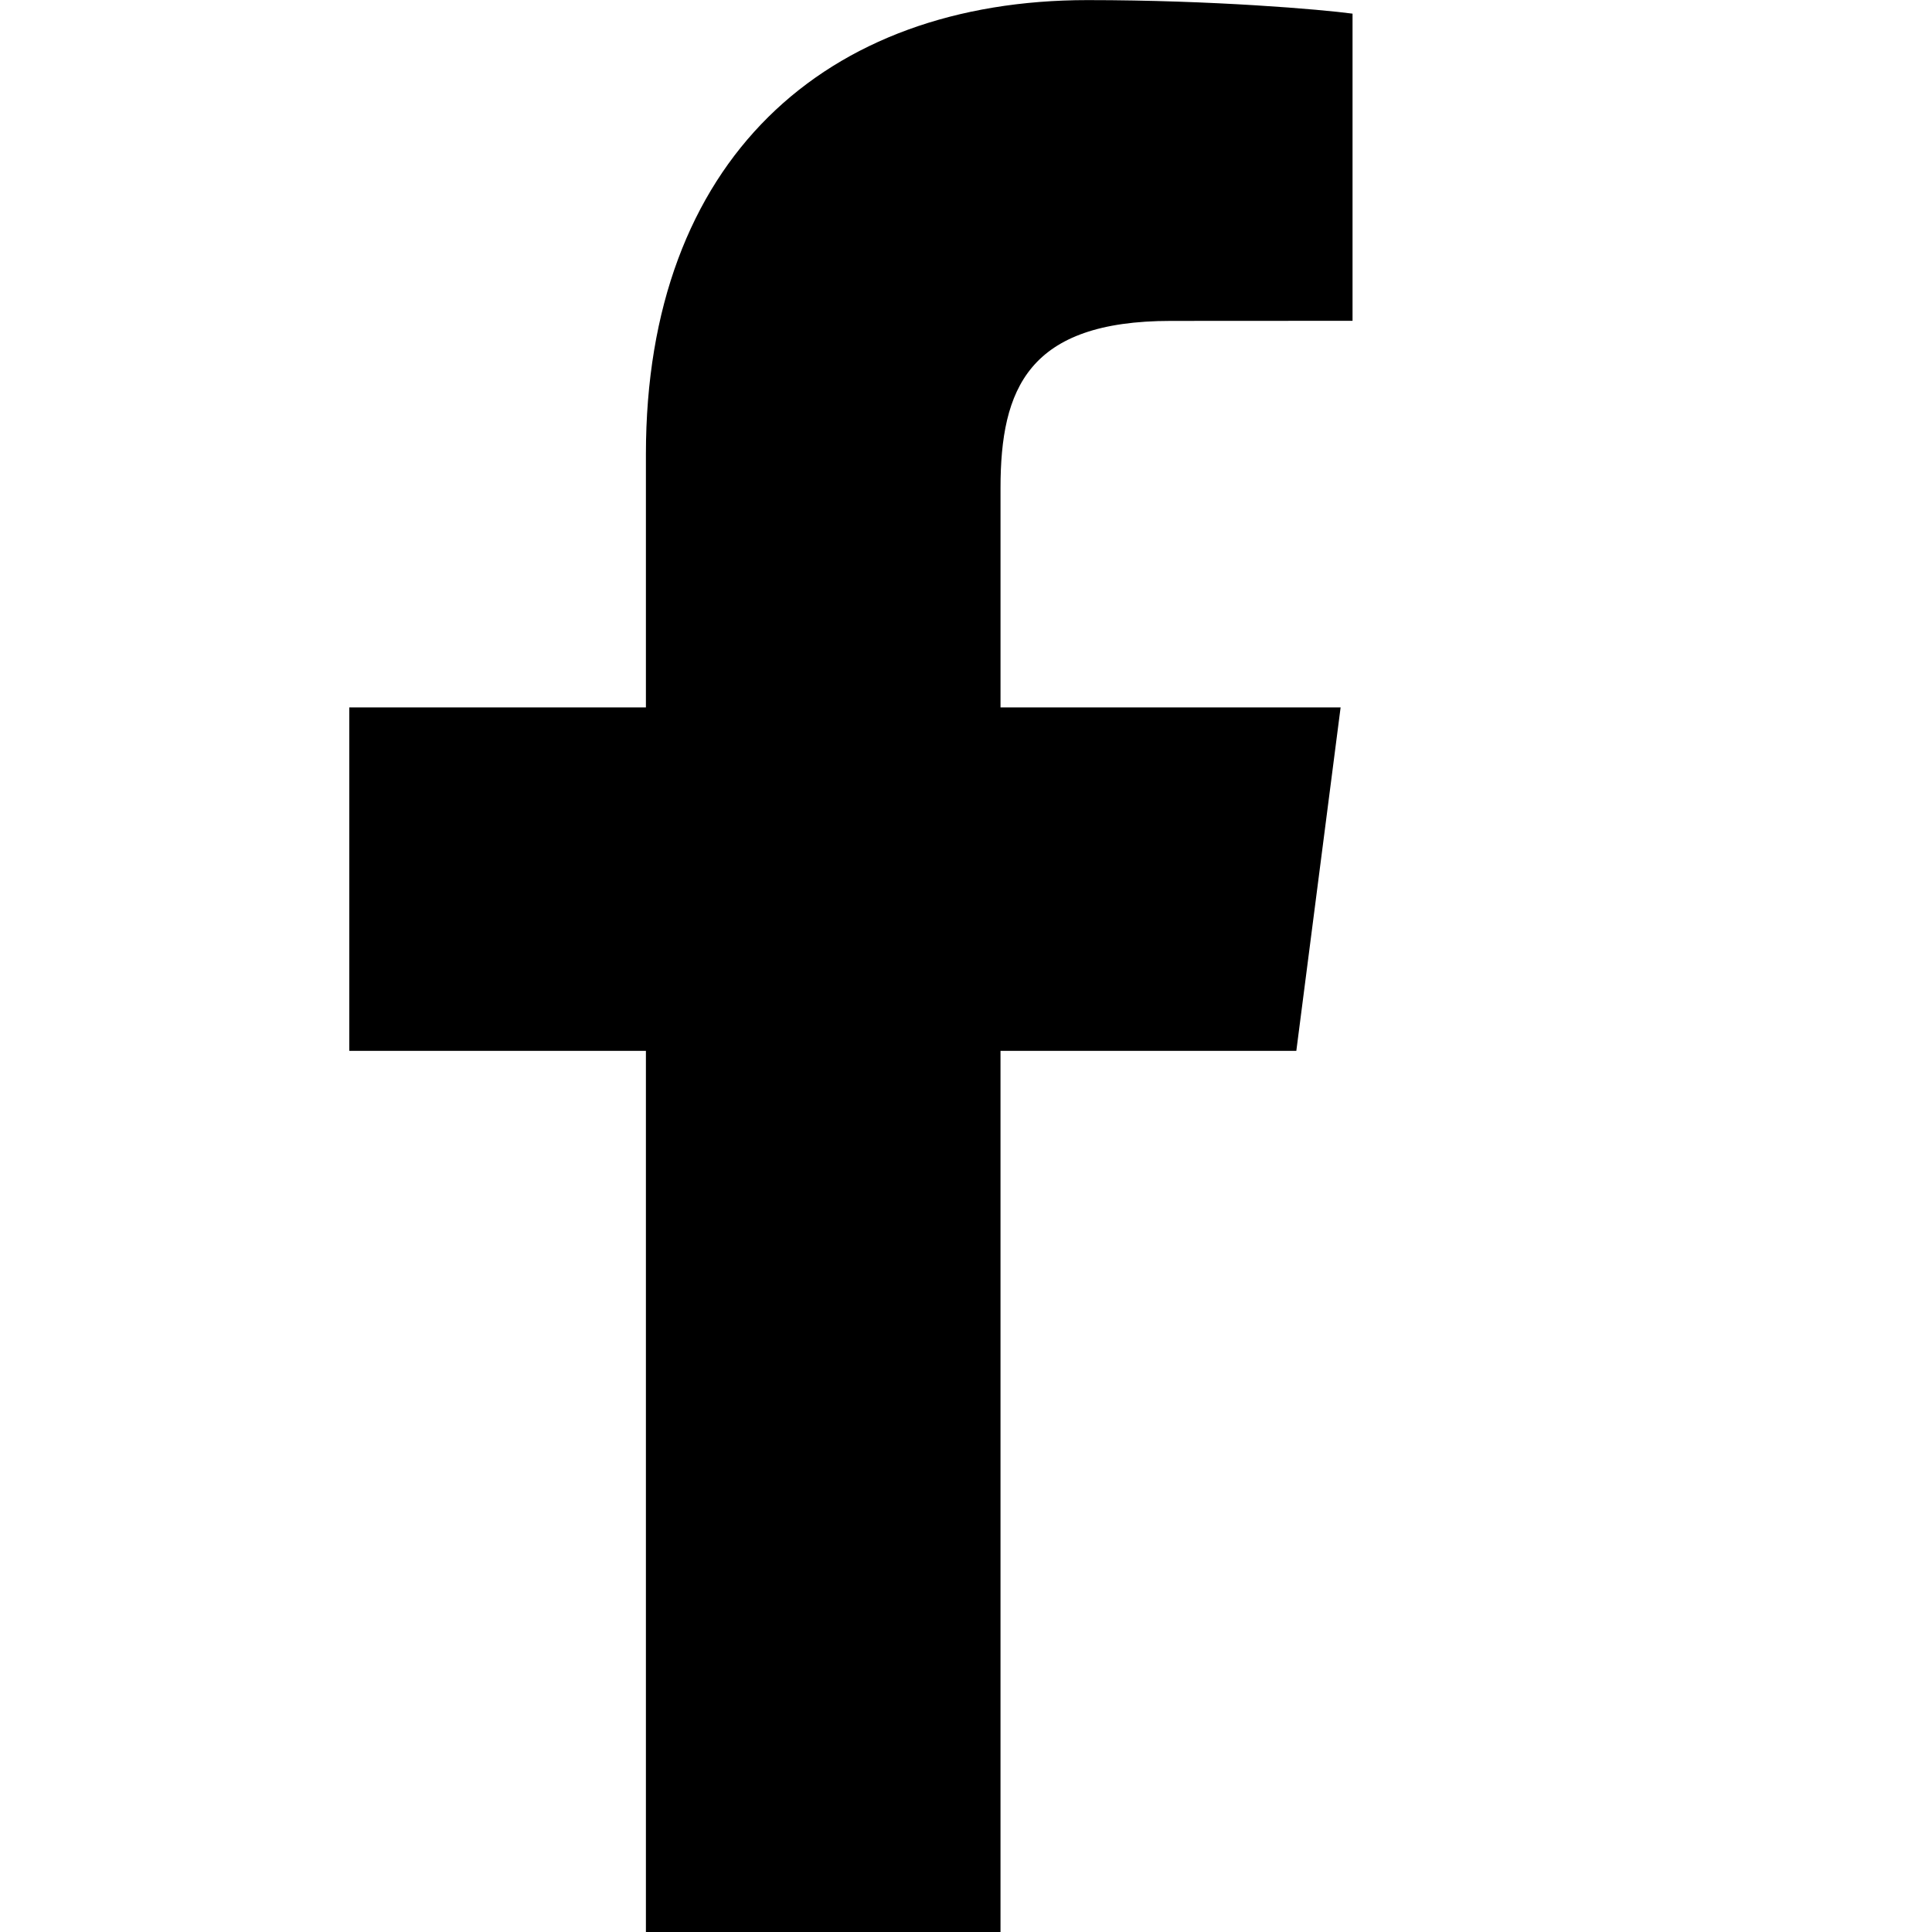 <svg xmlns="http://www.w3.org/2000/svg" xmlns:xlink="http://www.w3.org/1999/xlink" width="800" zoomAndPan="magnify" viewBox="0 0 600 600" height="800" preserveAspectRatio="xMidYMid meet" version="1.0"><defs><clipPath id="cb55a64872"><path d="M 108.258 0 L 420.258 0 L 420.258 600 L 108.258 600 Z M 108.258 0 " clip-rule="nonzero"/></clipPath></defs><g clip-path="url(#cb55a64872)"><path fill="#000000" d="M 402.586 326.348 L 416.34 219.688 L 310.719 219.688 L 310.719 151.586 C 310.719 120.707 319.332 99.66 363.605 99.66 L 420.043 99.629 L 420.043 4.238 C 410.297 2.934 376.797 0.031 337.754 0.031 C 256.312 0.031 200.594 49.75 200.594 141.035 L 200.594 219.688 L 108.48 219.688 L 108.48 326.348 L 200.594 326.348 L 200.594 600.016 L 310.715 600.016 L 310.715 326.348 Z M 402.586 326.348 " fill-opacity="1" fill-rule="nonzero"/></g></svg>